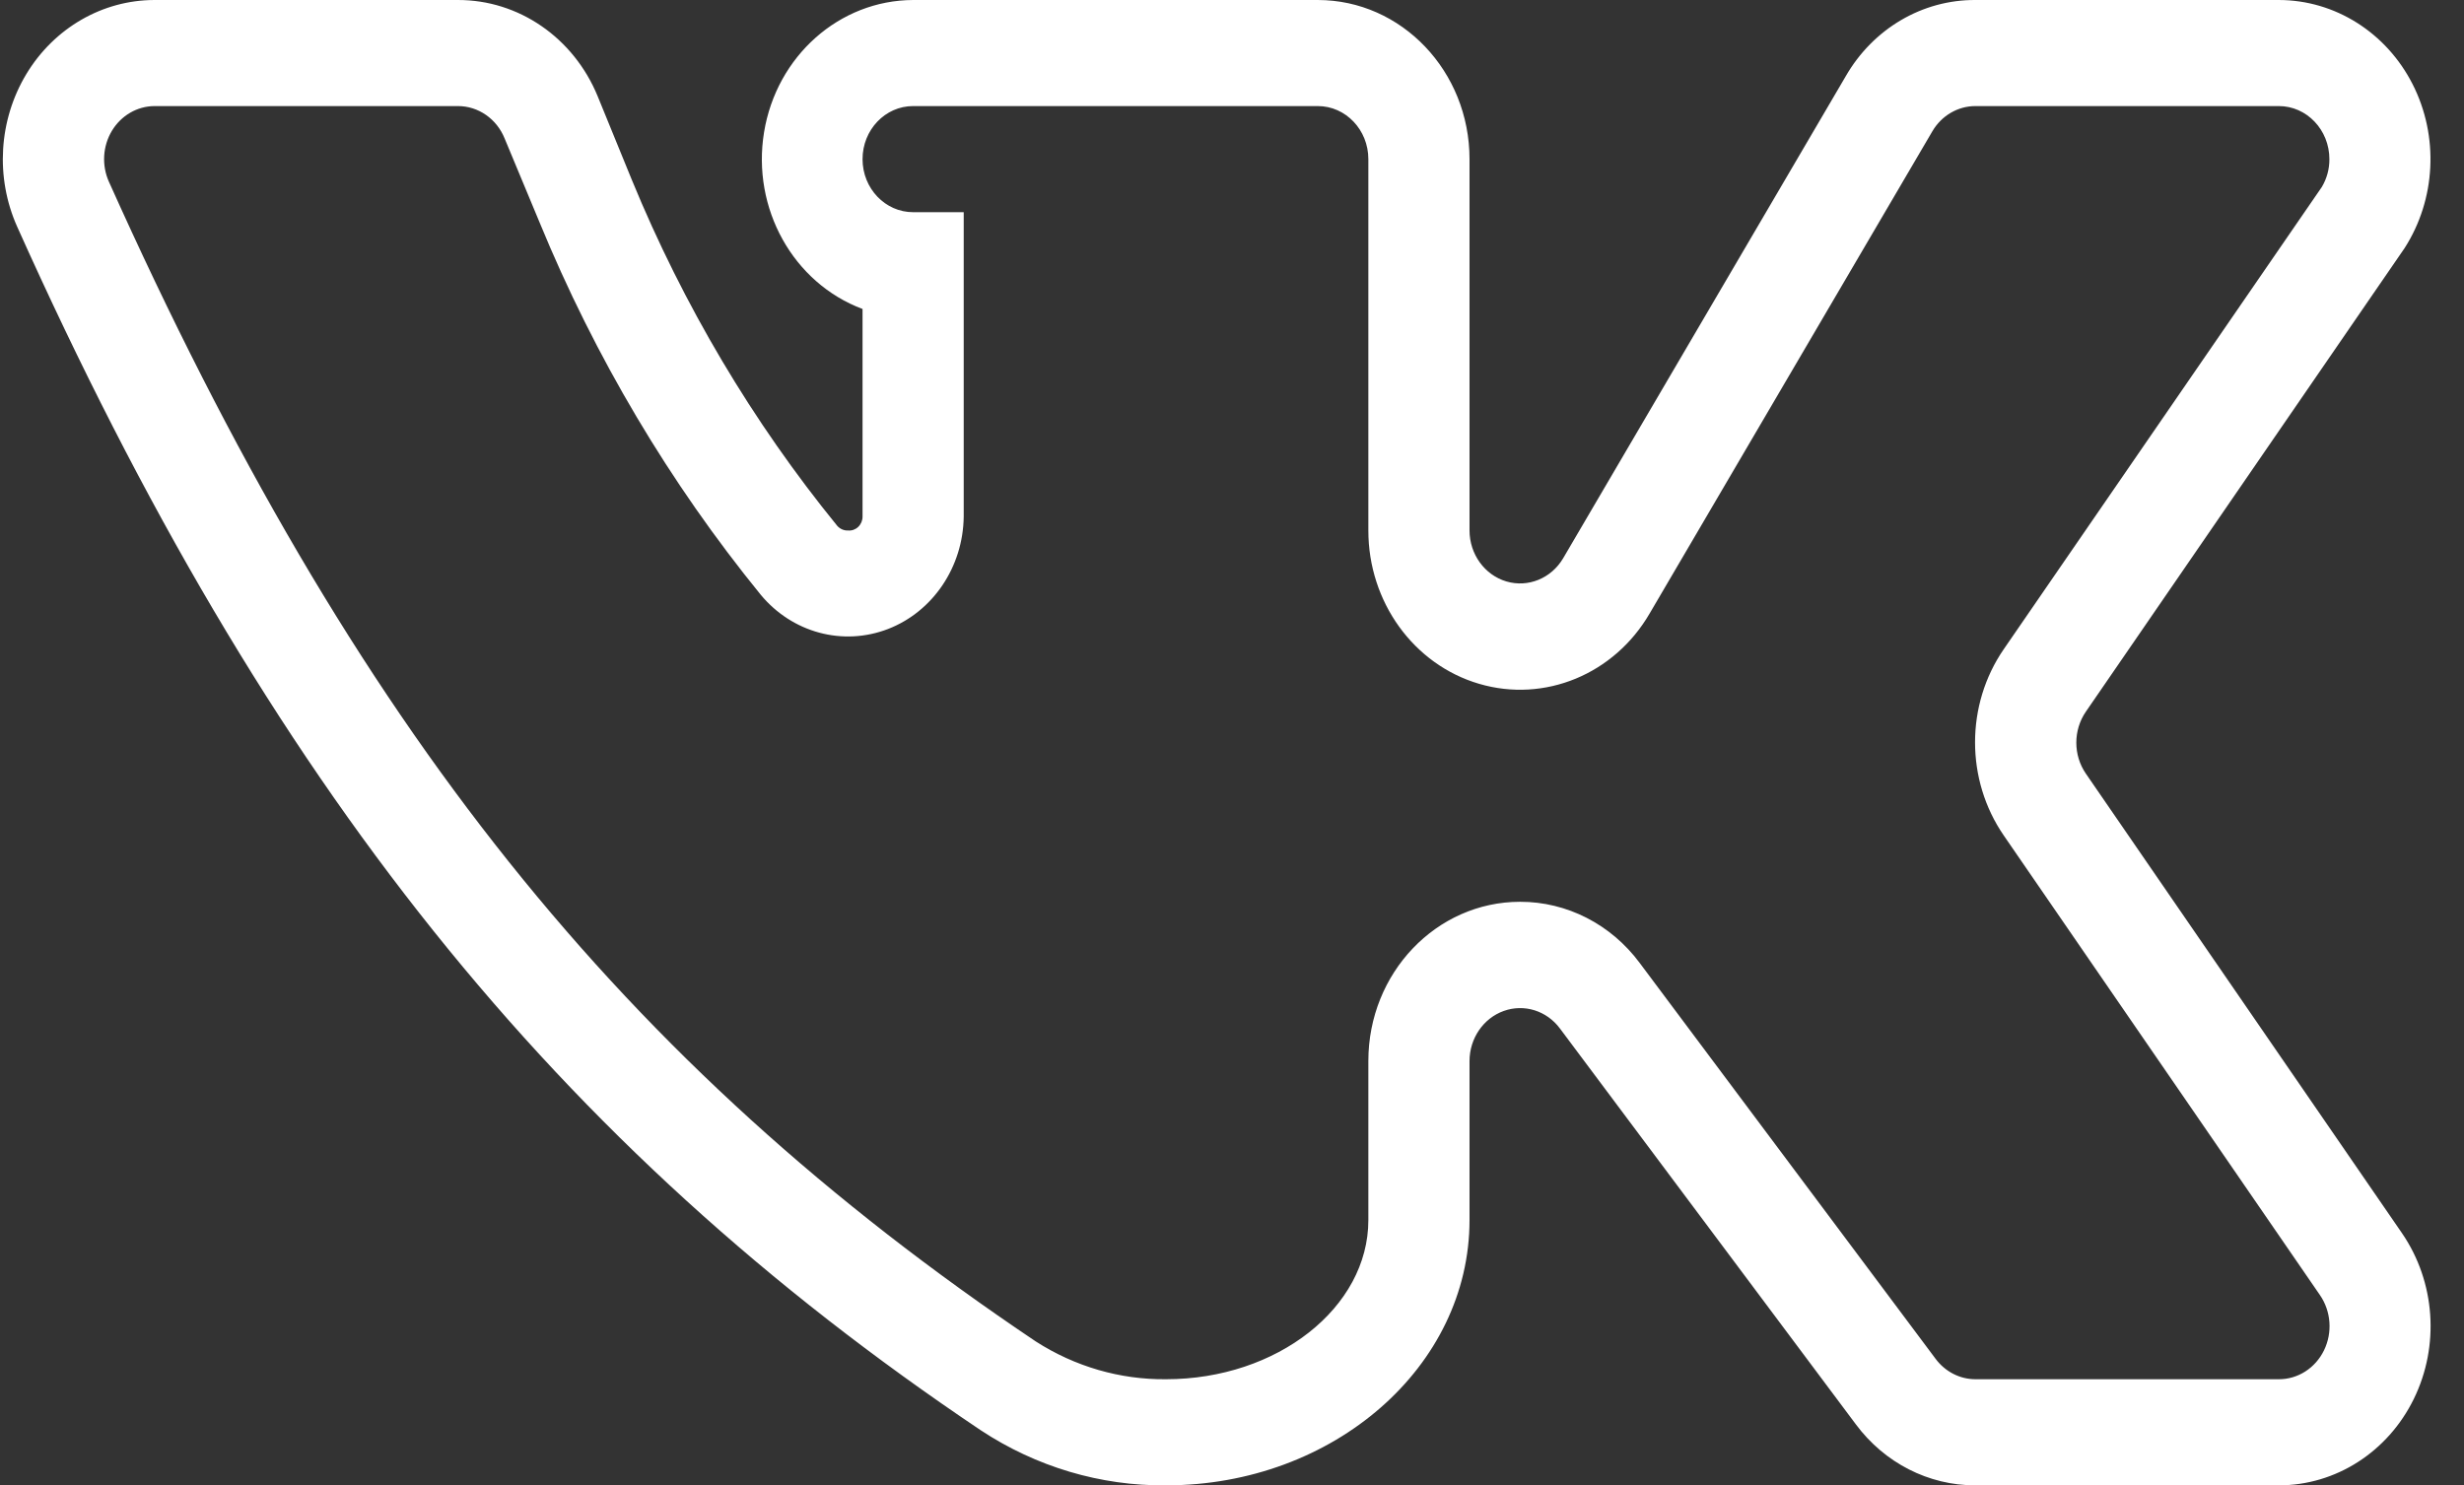 <svg width="68" height="41" viewBox="0 0 68 41" fill="none" xmlns="http://www.w3.org/2000/svg">
<rect x="0" y="0" width="68" height="41" fill="#333333" stroke="none"/>
<path d="M62.889 41H54.514C53.226 41.003 52.008 40.381 51.216 39.315L43.05 28.389C42.684 27.897 42.061 27.703 41.498 27.906C40.936 28.108 40.557 28.662 40.555 29.285V33.678C40.555 37.723 36.803 41 32.179 41C30.372 41.017 28.598 40.49 27.067 39.48C15.341 31.61 7.385 21.671 0.475 6.26C-0.134 4.9 -0.037 3.308 0.73 2.039C1.497 0.771 2.829 0.002 4.262 6.01203e-05H12.637C14.313 -0.004 15.829 1.04 16.493 2.654L17.435 4.96C18.859 8.425 20.77 11.646 23.106 14.515C23.183 14.601 23.291 14.648 23.403 14.643C23.506 14.653 23.608 14.617 23.684 14.544C23.761 14.471 23.805 14.367 23.804 14.258V8.529C21.888 7.811 20.742 5.753 21.086 3.65C21.43 1.547 23.166 0.007 25.2 6.01203e-05H36.367C38.68 6.01203e-05 40.555 1.967 40.555 4.393V14.643C40.556 15.296 40.97 15.87 41.57 16.049C42.169 16.227 42.809 15.967 43.138 15.411L50.937 2.105C51.693 0.792 53.052 -0.008 54.514 6.01203e-05H62.889C64.437 0.001 65.858 0.897 66.584 2.329C67.311 3.762 67.225 5.499 66.362 6.846L57.568 19.639C57.212 20.153 57.212 20.847 57.568 21.36L66.292 34.044C67.208 35.383 67.333 37.146 66.616 38.612C65.899 40.078 64.46 41 62.889 41ZM41.951 24.892C43.239 24.89 44.456 25.511 45.249 26.577L53.414 37.503C53.678 37.86 54.084 38.07 54.514 38.071H62.889C63.415 38.073 63.897 37.764 64.136 37.274C64.376 36.783 64.332 36.193 64.023 35.746L55.299 23.062C54.242 21.527 54.242 19.454 55.299 17.919L64.076 5.162C64.214 4.931 64.287 4.665 64.285 4.393C64.285 3.584 63.66 2.928 62.889 2.928H54.514C54.03 2.929 53.581 3.192 53.328 3.624L45.528 16.93C44.551 18.613 42.626 19.408 40.818 18.875C39.01 18.343 37.762 16.612 37.763 14.643V4.393C37.763 3.584 37.138 2.928 36.367 2.928H25.2C24.429 2.928 23.804 3.584 23.804 4.393C23.804 5.201 24.429 5.857 25.2 5.857H26.596V14.258C26.58 15.648 25.748 16.883 24.505 17.363C23.261 17.842 21.865 17.466 20.995 16.418C18.48 13.329 16.421 9.862 14.888 6.132L13.928 3.826C13.71 3.281 13.2 2.927 12.637 2.928H4.262C3.785 2.931 3.343 3.188 3.088 3.611C2.834 4.034 2.803 4.563 3.005 5.015C9.758 20.079 17.173 29.359 28.585 37.028C29.666 37.722 30.912 38.084 32.179 38.071C35.25 38.071 37.763 36.094 37.763 33.678V29.285C37.763 26.859 39.638 24.892 41.951 24.892Z" fill="white"/>
</svg>
